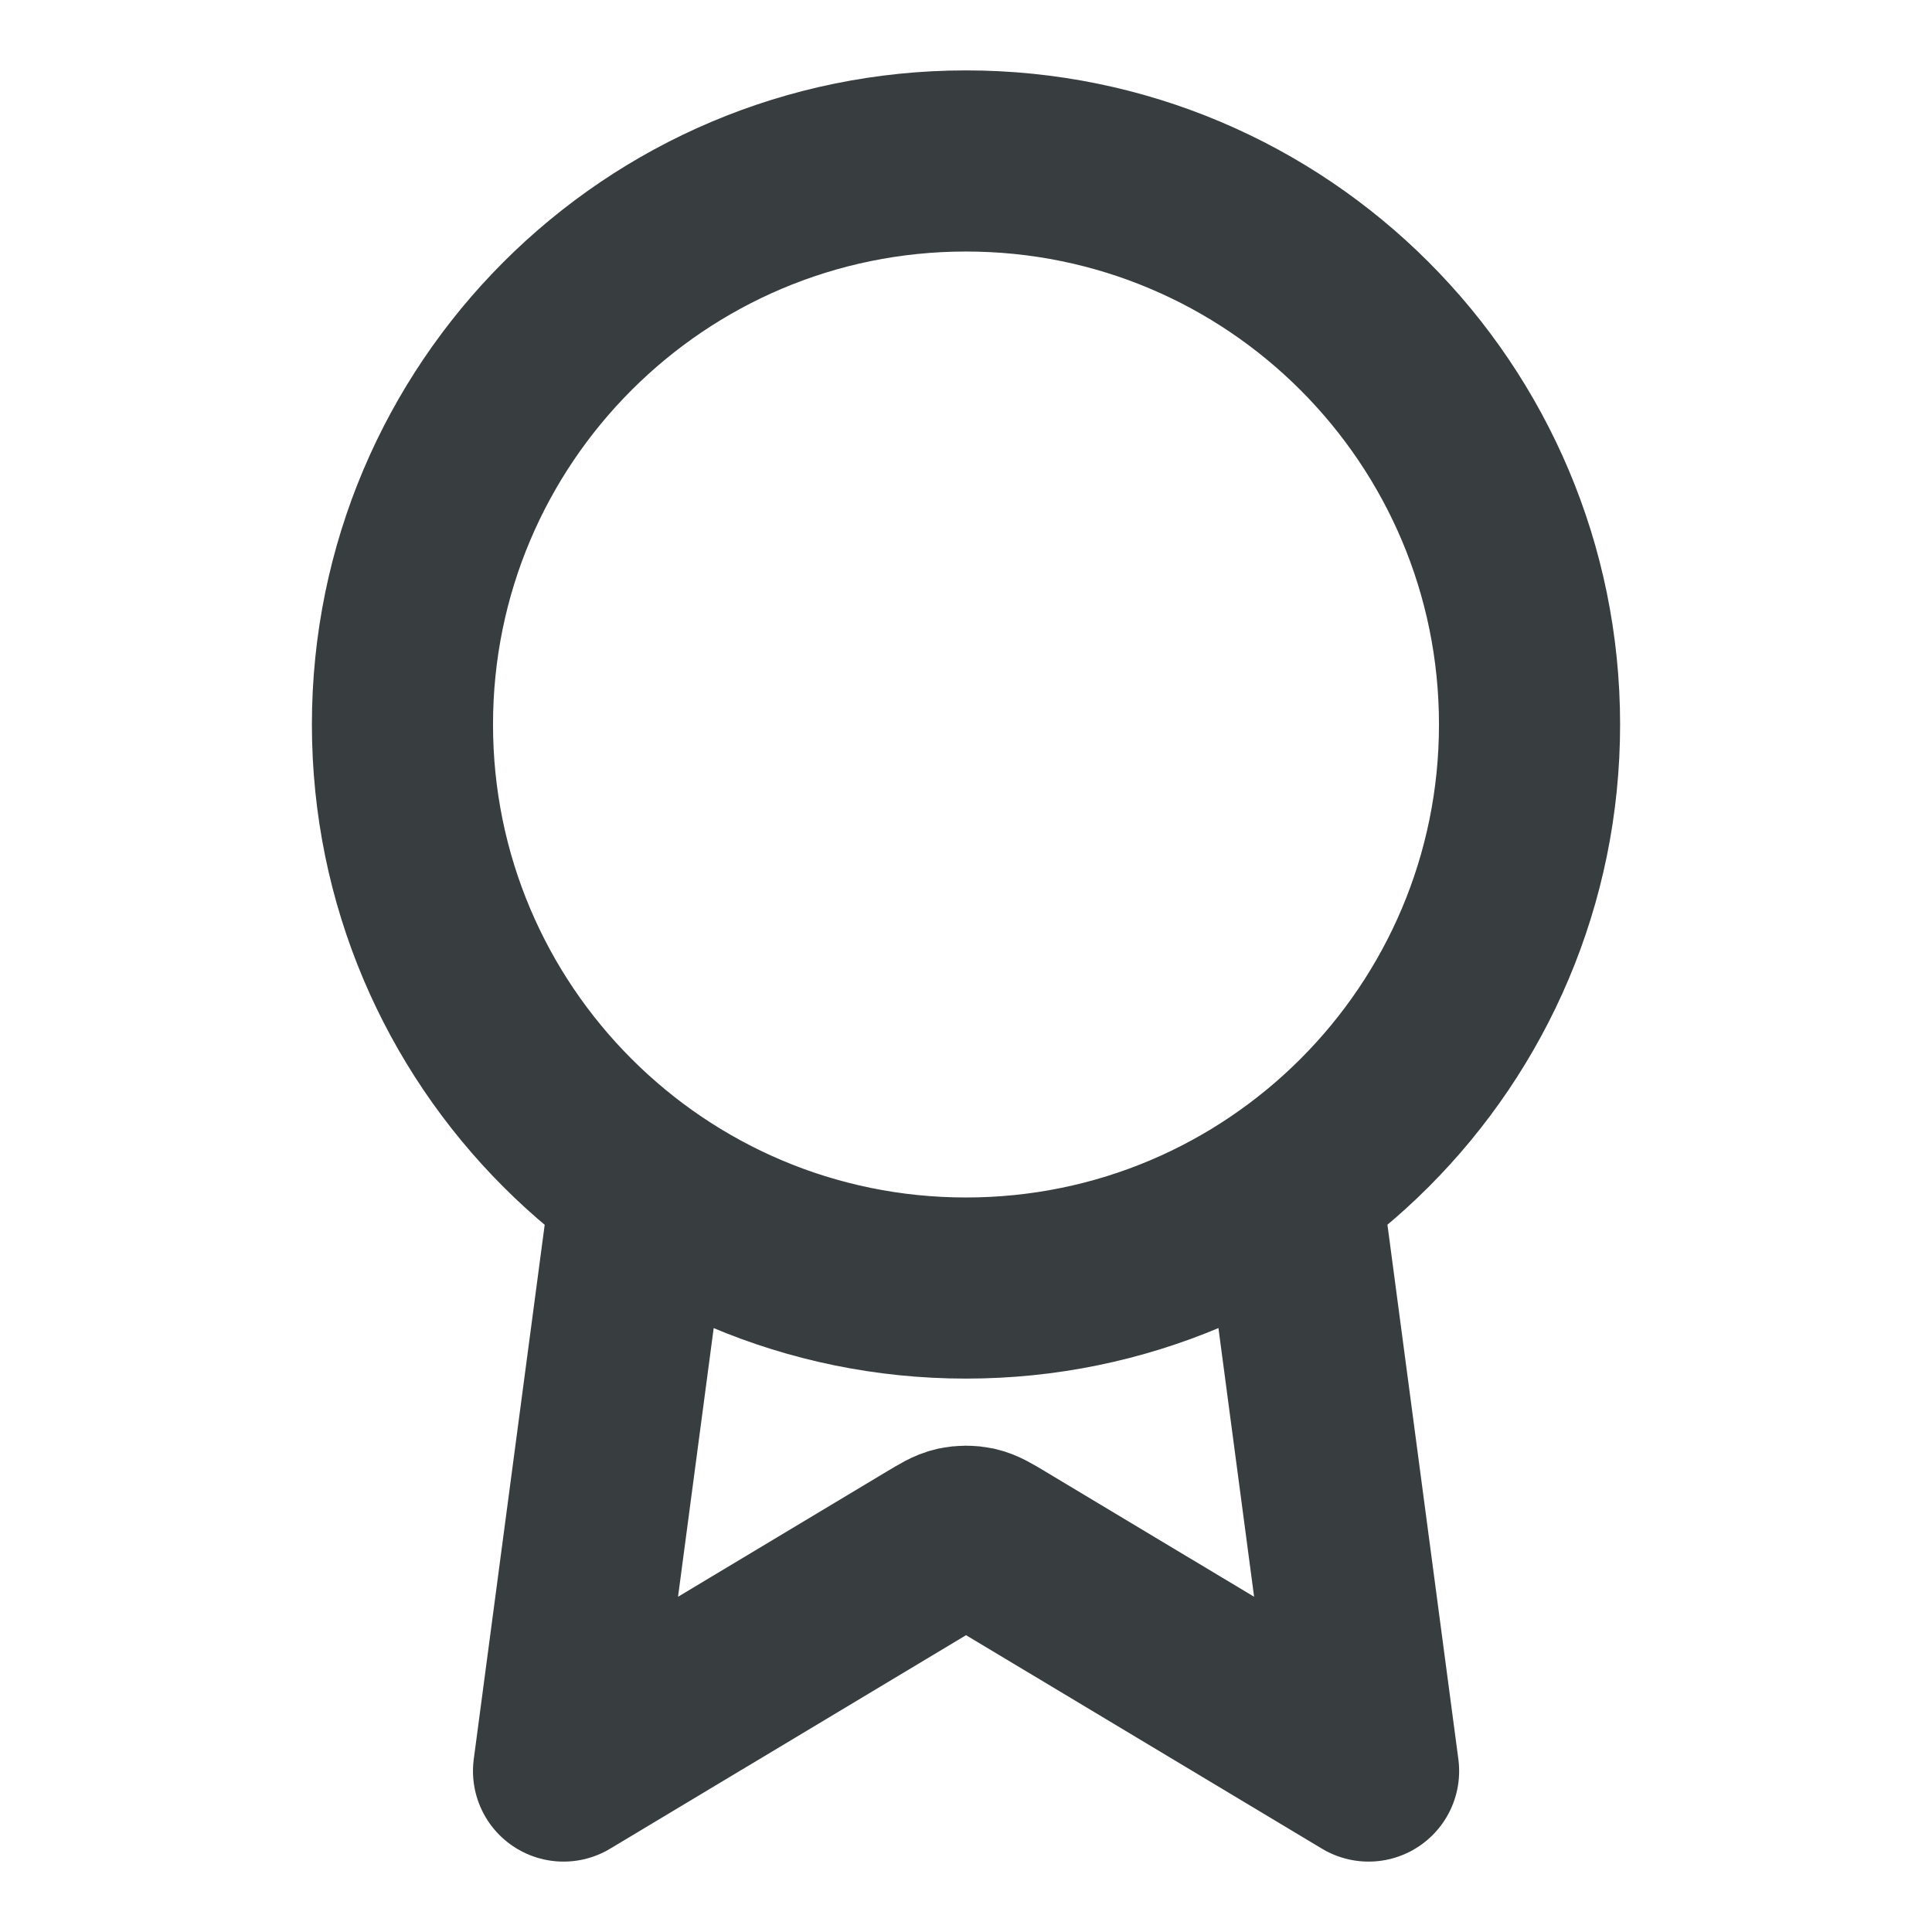 <svg width="16" height="16" viewBox="0 0 16 16" fill="none" xmlns="http://www.w3.org/2000/svg">
<path d="M5.311 9.815L4.667 14.667L7.726 12.832C7.826 12.772 7.875 12.742 7.929 12.73C7.976 12.72 8.025 12.72 8.072 12.73C8.125 12.742 8.175 12.772 8.275 12.832L11.334 14.667L10.69 9.814M12.667 6C12.667 8.577 10.578 10.667 8 10.667C5.423 10.667 3.333 8.577 3.333 6C3.333 3.423 5.423 1.333 8 1.333C10.578 1.333 12.667 3.423 12.667 6Z" stroke="#383E40" stroke-width="1.5" stroke-linecap="round" stroke-linejoin="round"/>
</svg>
